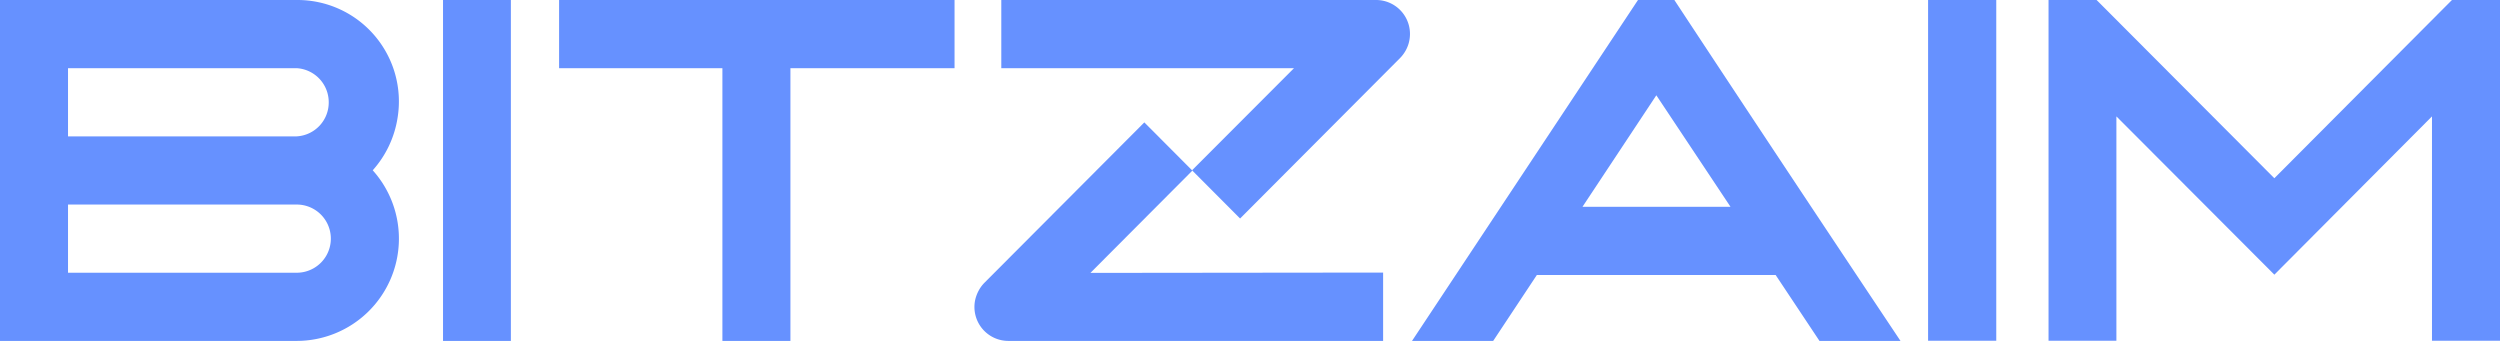 <svg fill="none" xmlns="http://www.w3.org/2000/svg" viewBox="0 0 154 21">
  <path fill-rule="evenodd" clip-rule="evenodd" d="M0 0h18.28a6.25 6.25 0 0 1 6.21 7.26 6.3 6.3 0 0 1-1.53 3.23A6.3 6.3 0 0 1 18.28 21H0V0Zm4.19 4.2v4.2h14.09a2.09 2.09 0 0 0 1.97-2.1 2.1 2.1 0 0 0-1.97-2.1H4.18Zm0 8.4v4.2h14.09a2.1 2.1 0 0 0 0-4.2H4.18ZM27.29 0h4.18v21h-4.18V0Zm34.39 4.2V0h23.09a2.09 2.09 0 0 1 2.04 2.52c-.08.4-.29.78-.58 1.07l-9.84 9.87-2.96-2.97 6.28-6.29H61.68Z" fill="#6691FF"/>
  <path fill-rule="evenodd" clip-rule="evenodd" d="M85.2 16.8V21H62.12a2.09 2.09 0 0 1-2.05-2.52c.09-.4.29-.78.58-1.07l9.84-9.87 2.96 2.97-6.28 6.3 18.03-.02ZM58.8 0v4.2H48.69V21H44.5V4.2H34.44V0H58.8Zm50.6 16.94H94.67L91.98 21h-5L100.9 0h2.24c4.61 7 9.26 14 13.93 21h-4.99l-2.7-4.06Zm-11.92-4.2h9.12l-4.57-6.87-4.55 6.87Z" fill="#6691FF"/>
  <path d="M122.97 0h-4.2v20.99h4.2V0Z" fill="#6691FF"/>
  <path fill-rule="evenodd" clip-rule="evenodd" d="M126.2 0h2.95l10.95 10.98L151.04 0H154v20.99h-4.19V7.17l-9.71 9.75-9.73-9.75v13.82h-4.18V0Z" fill="#6691FF"/>
</svg>
